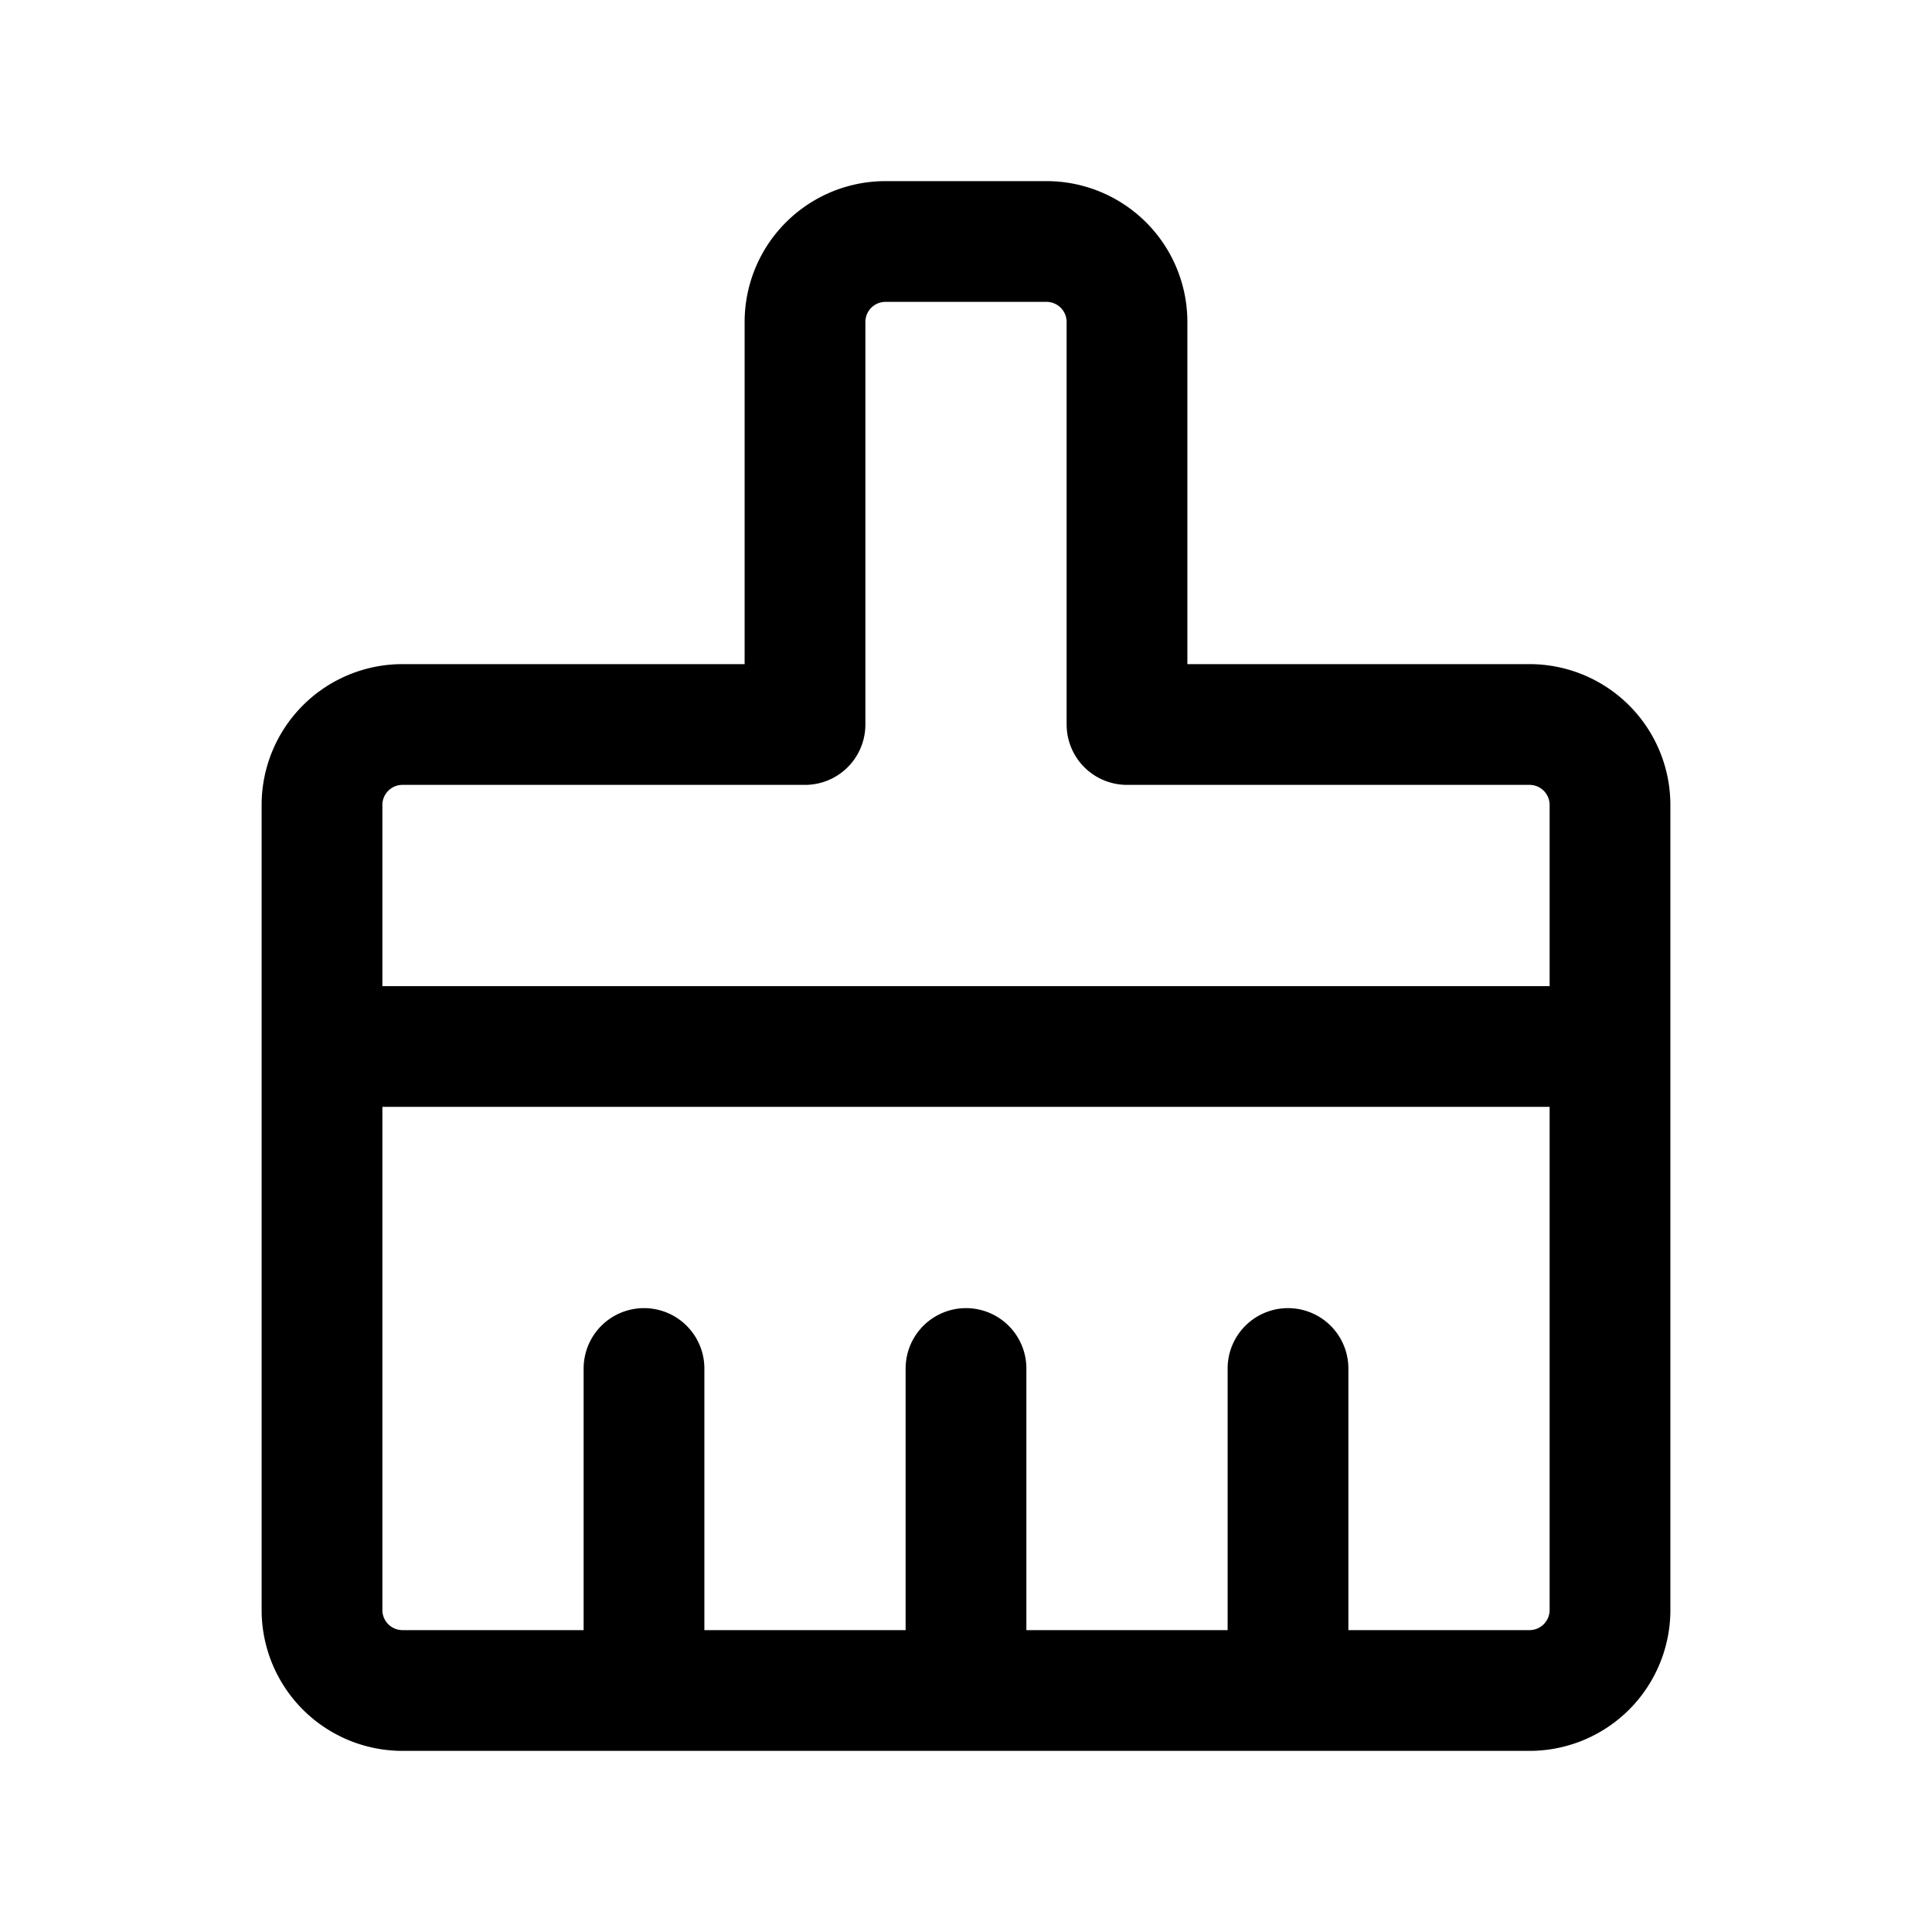 <svg xmlns="http://www.w3.org/2000/svg" width="24" height="24" fill="none" viewBox="0 0 24 24">
    <path stroke="currentColor" stroke-linecap="round" stroke-linejoin="round" stroke-width="1.5" d="M4 13h16M8 17v4m4-4v4m4-4v4M14 9V4a1 1 0 0 0-1-1h-2a1 1 0 0 0-1 1v5H5a1 1 0 0 0-1 1v10a1 1 0 0 0 1 1h14a1 1 0 0 0 1-1V10a1 1 0 0 0-1-1z"/>
</svg>